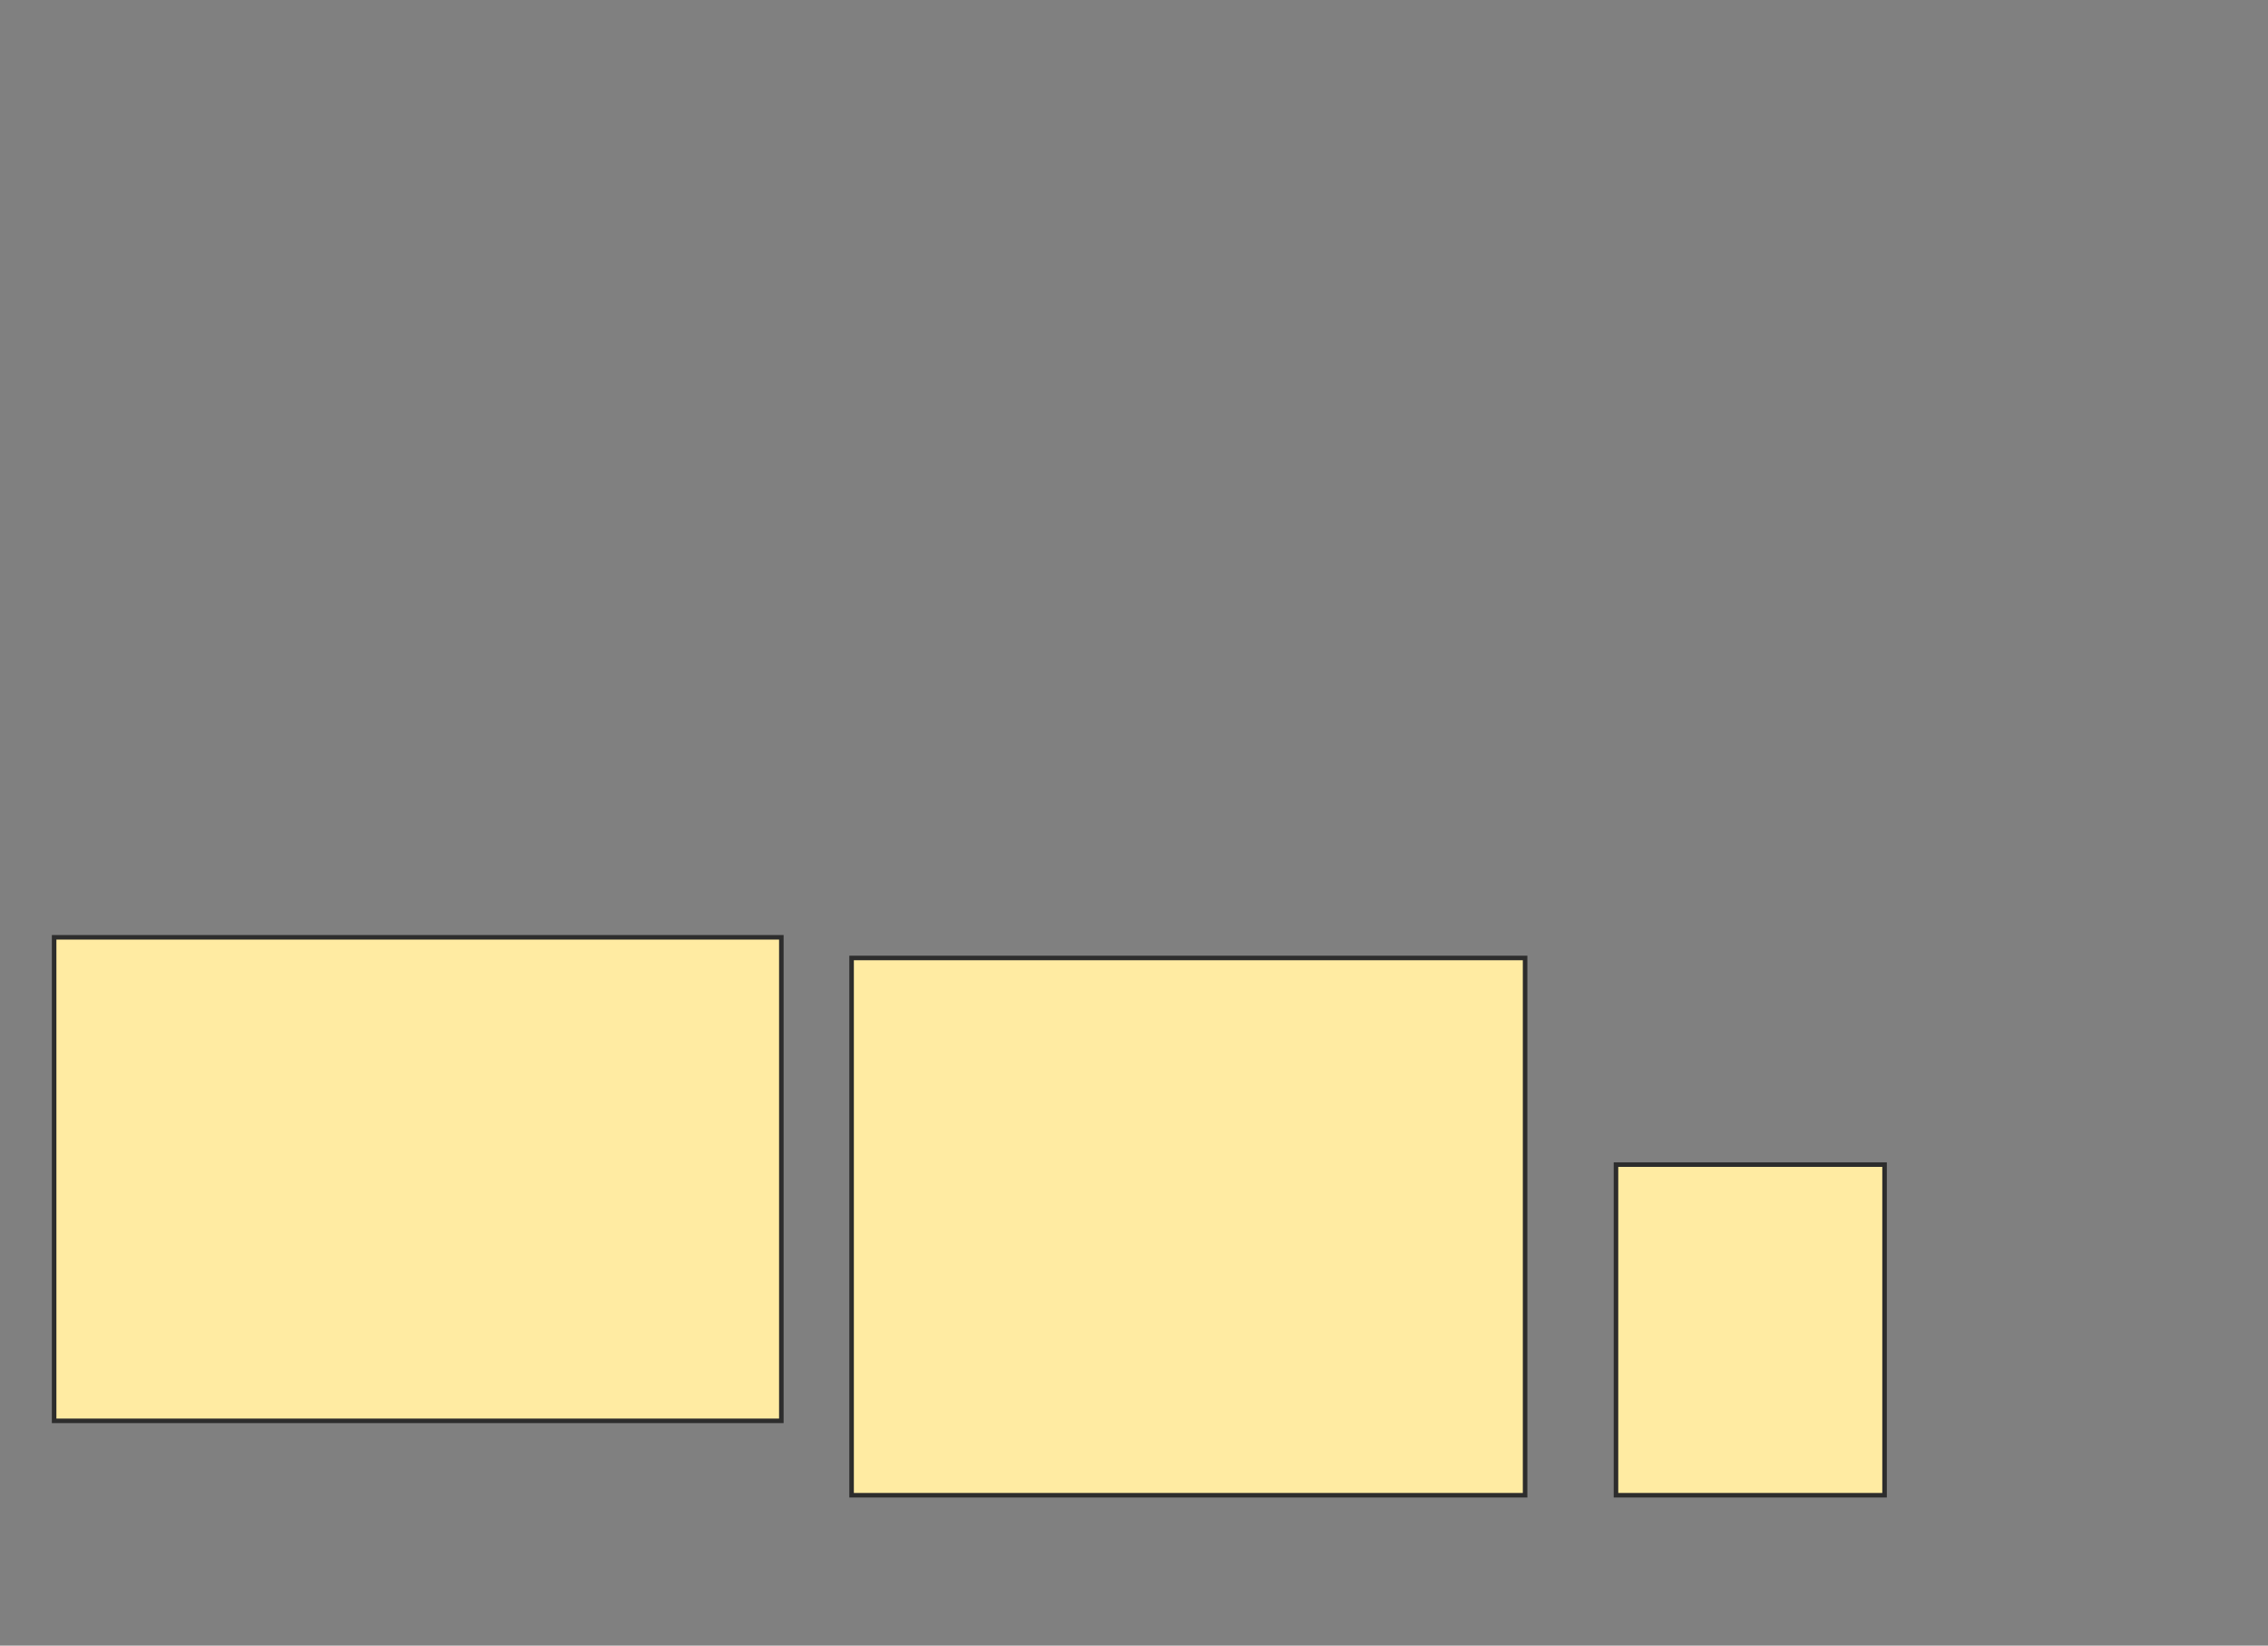 <svg height="362" width="499" xmlns="http://www.w3.org/2000/svg">
 <rect width="100%" height="100%" fill="#808080" stroke="none"/>
 <!-- Created with Image Occlusion Enhanced -->
 <g>
  <title>Labels</title>
 </g>
 <g>
  <title>Masks</title>
  <rect fill="#FFEBA2" height="106.364" id="35e2e5e756544b35b825b7ed14bbc045-oa-1" stroke="#2D2D2D" width="160" x="11.909" y="206.182"/>
  <rect fill="#FFEBA2" height="118.182" id="35e2e5e756544b35b825b7ed14bbc045-oa-2" stroke="#2D2D2D" width="148.182" x="187.364" y="210.727"/>
  <rect fill="#FFEBA2" height="72.727" id="35e2e5e756544b35b825b7ed14bbc045-oa-3" stroke="#2D2D2D" width="59.091" x="355.545" y="256.182"/>
 </g>
</svg>